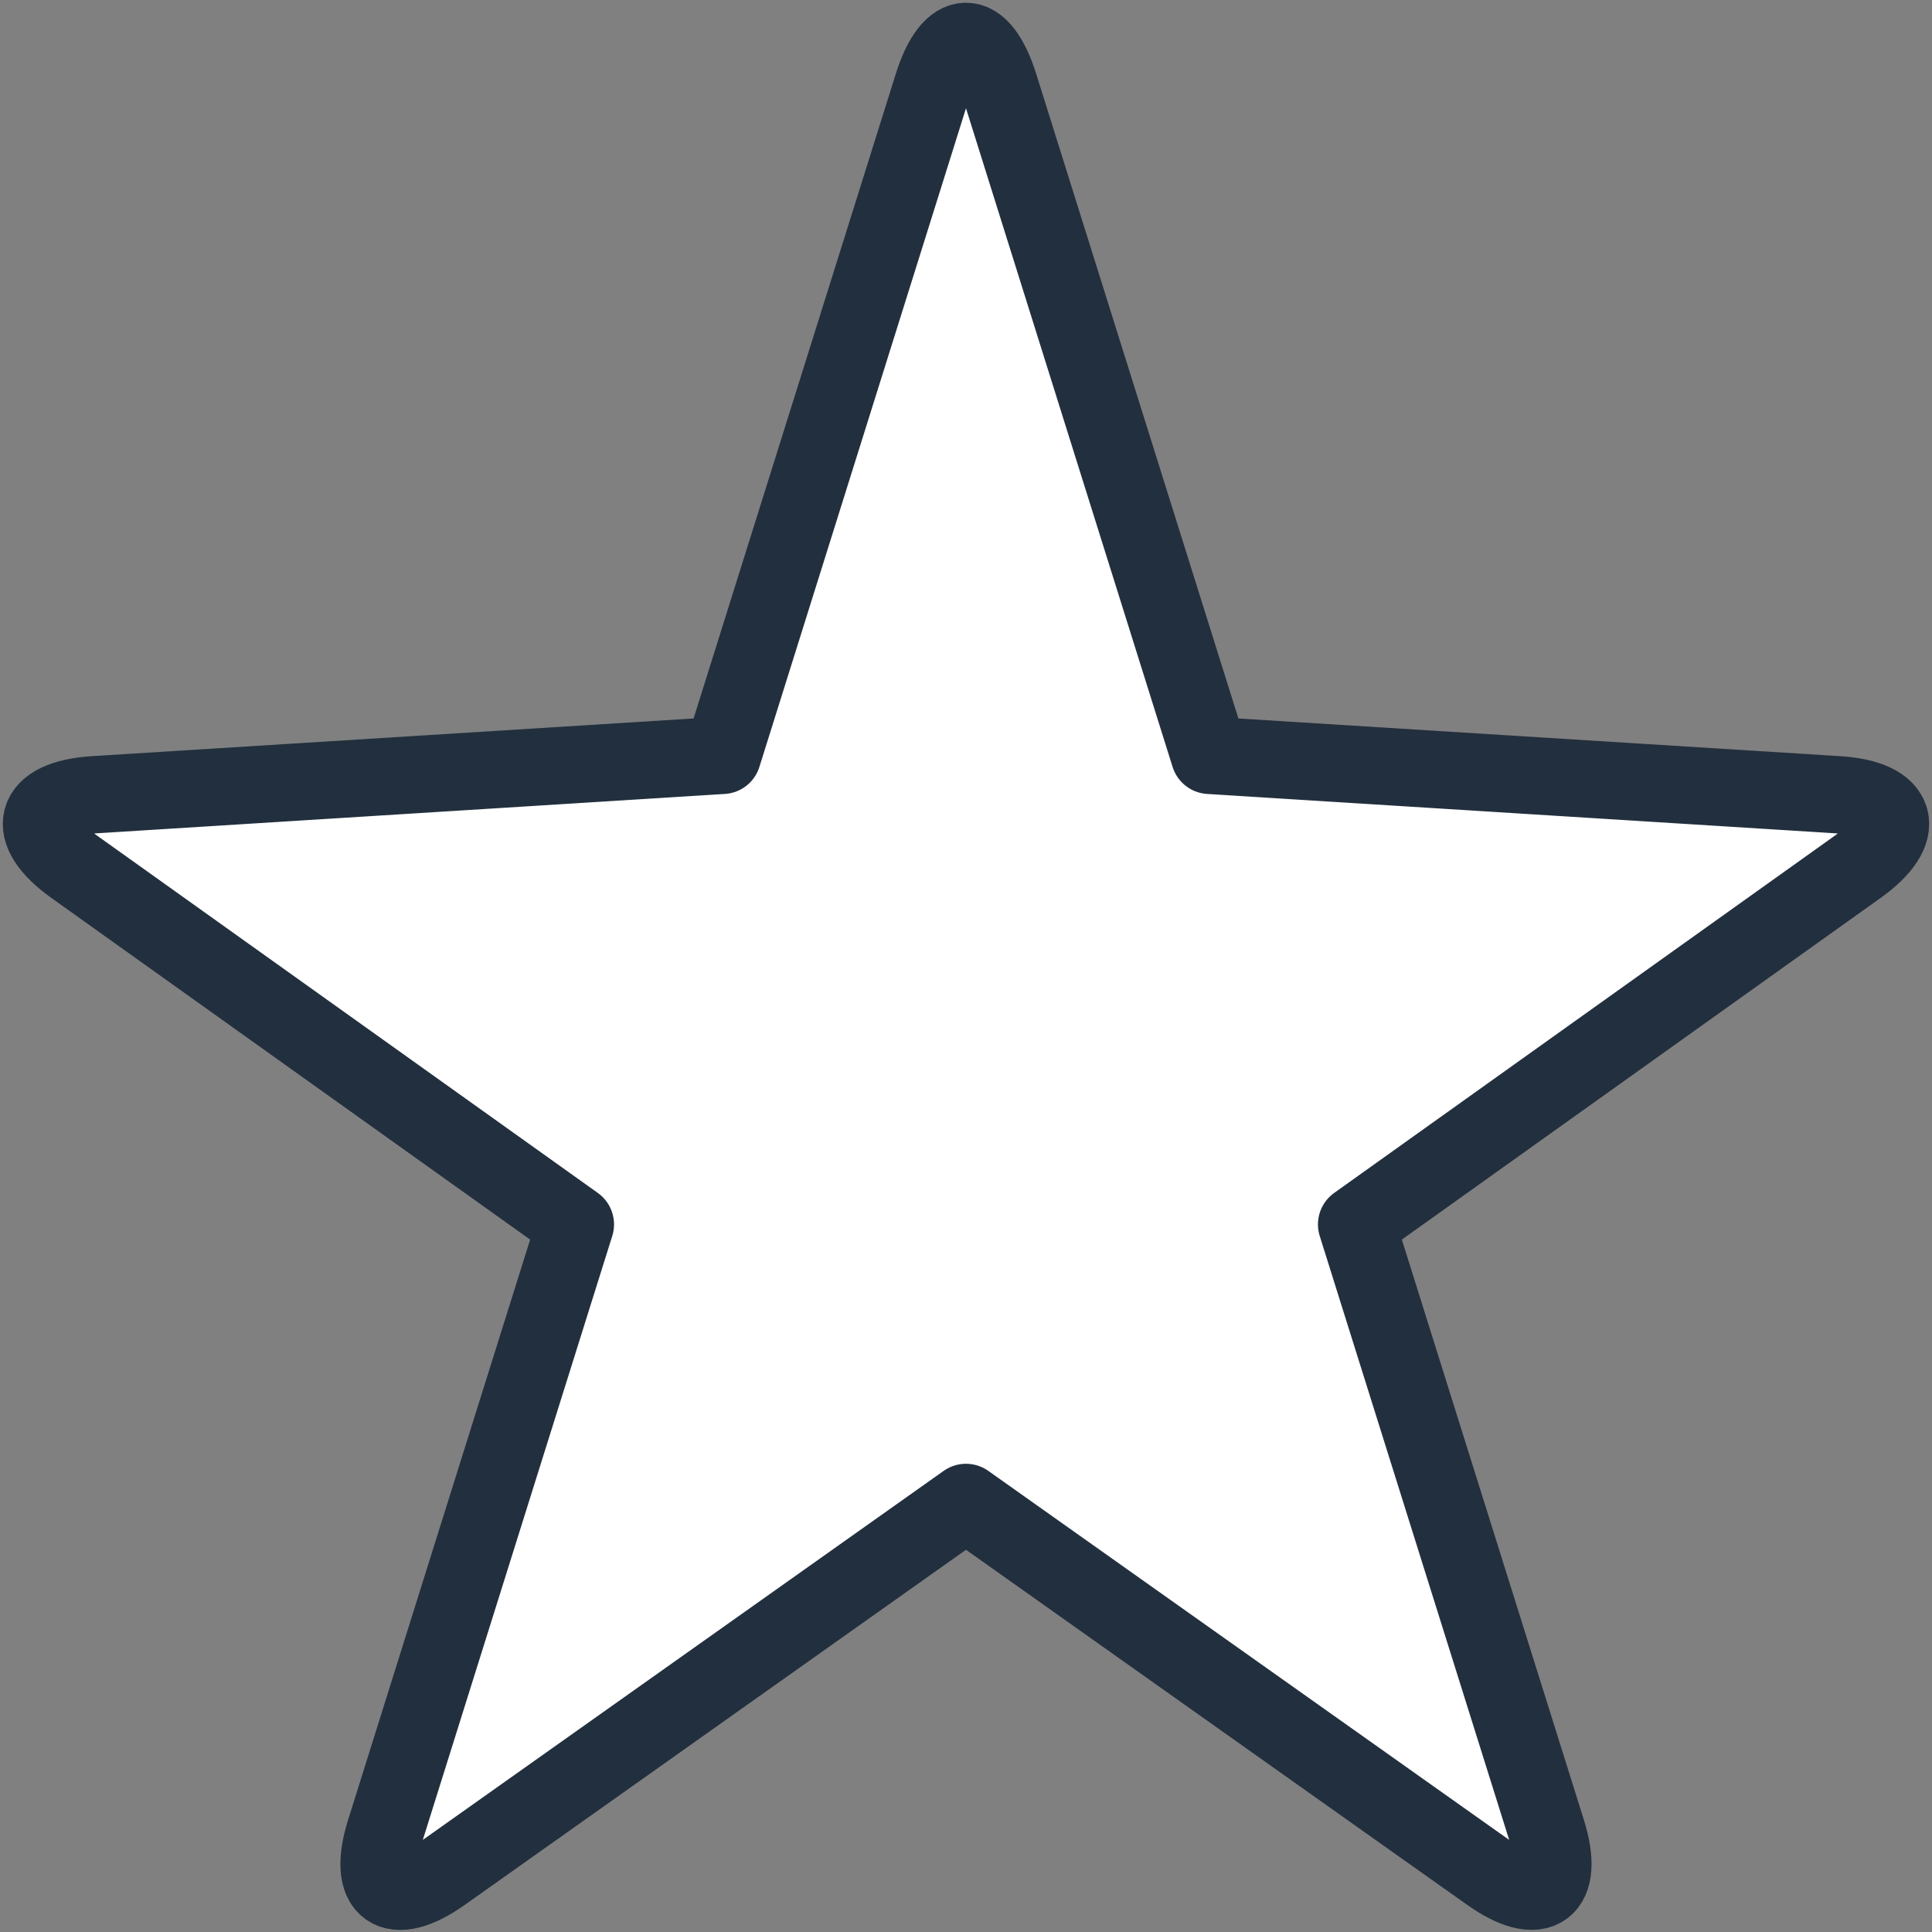 <?xml version="1.0" encoding="UTF-8"?>
<svg width="100px" height="100px" viewBox="0 0 100 100" version="1.1" xmlns="http://www.w3.org/2000/svg" xmlns:xlink="http://www.w3.org/1999/xlink">
    <rect x="0" y="0" width="100" height="100" fill="#808080" stroke="none"/>
    <!-- Generator: Sketch 50 (54983) - http://www.bohemiancoding.com/sketch -->
    <title>51. Start</title>
    <desc>Created with Sketch.</desc>
    <defs></defs>
    <g id="51.-Start" stroke="none" stroke-width="1" fill="white" fill-rule="evenodd" stroke-linecap="round" stroke-linejoin="round">
        <g transform="translate(2, 2)" id="Layer-1" stroke="#222F3E" stroke-width="4">
            <path d="M60.602,37.098 L49.726,2.425 C48.77,-0.624 47.226,-0.615 46.273,2.425 L35.397,37.098 L2.872,39.136 C-0.302,39.335 -0.775,40.997 1.818,42.847 L27.782,61.375 L17.928,92.788 C16.972,95.837 18.306,96.802 20.902,94.963 L47.999,75.765 L75.097,94.963 C77.686,96.797 79.024,95.828 78.071,92.788 L68.217,61.375 L94.181,42.847 C96.771,40.999 96.302,39.335 93.126,39.136 L60.602,37.098 L60.602,37.098 Z"></path>
        </g>
    </g>
</svg>